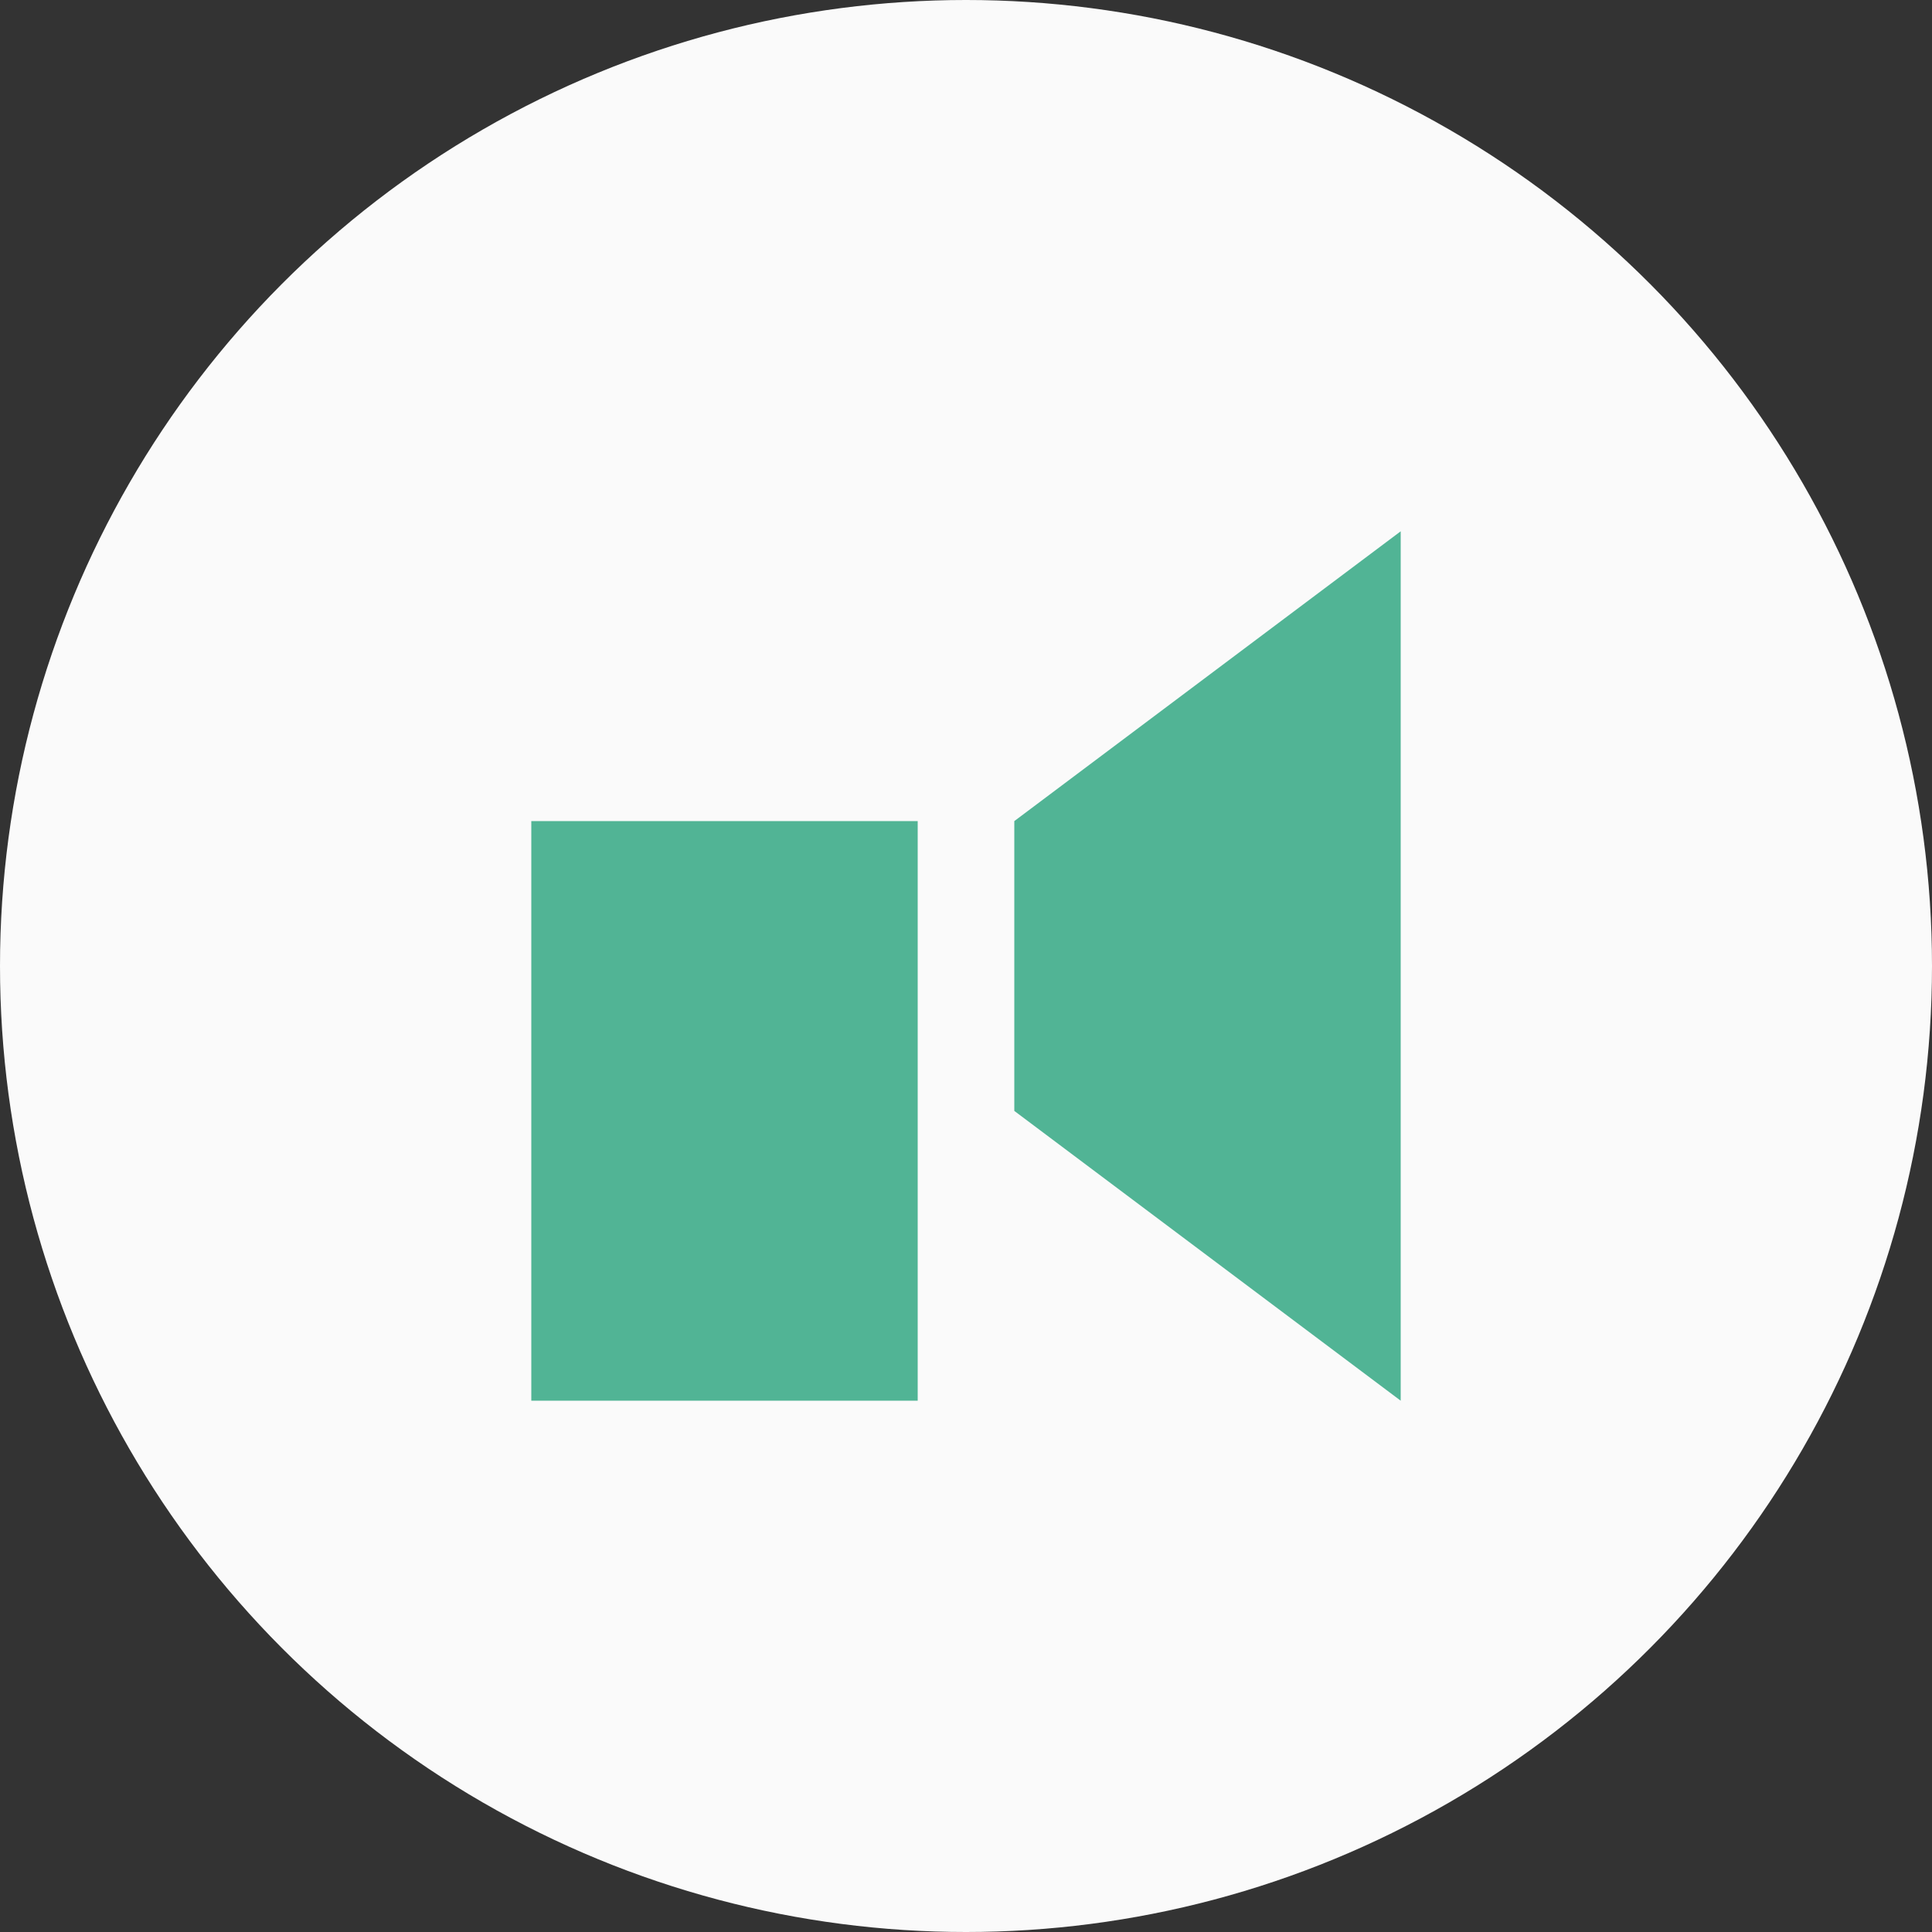 <svg xmlns="http://www.w3.org/2000/svg" width="40" height="40" viewBox="0 0 40 40">
    <rect x="0" y="0" width="40" height="40" fill="#333333" stroke="none"/>
    <circle id="Ellipse_10" data-name="Ellipse 10" cx="20" cy="20" r="20" fill="#fafafa" />
    <g id="Group_1788" data-name="Group 1788" transform="translate(8 8)">
        <rect id="Rectangle_32" data-name="Rectangle 32" width="24" height="24" fill="none" />
        <g id="Group_1781" data-name="Group 1781" transform="translate(3 3)">
            <path id="Rectangle_33" data-name="Rectangle 33" d="M8,0V12H0V0Z" transform="translate(0 6)"
                fill="#51b495" />
            <path id="Rectangle_34" data-name="Rectangle 34" d="M8,0V18L0,12V6Z" transform="translate(10)"
                fill="#51b495" />
        </g>
    </g>
</svg>
